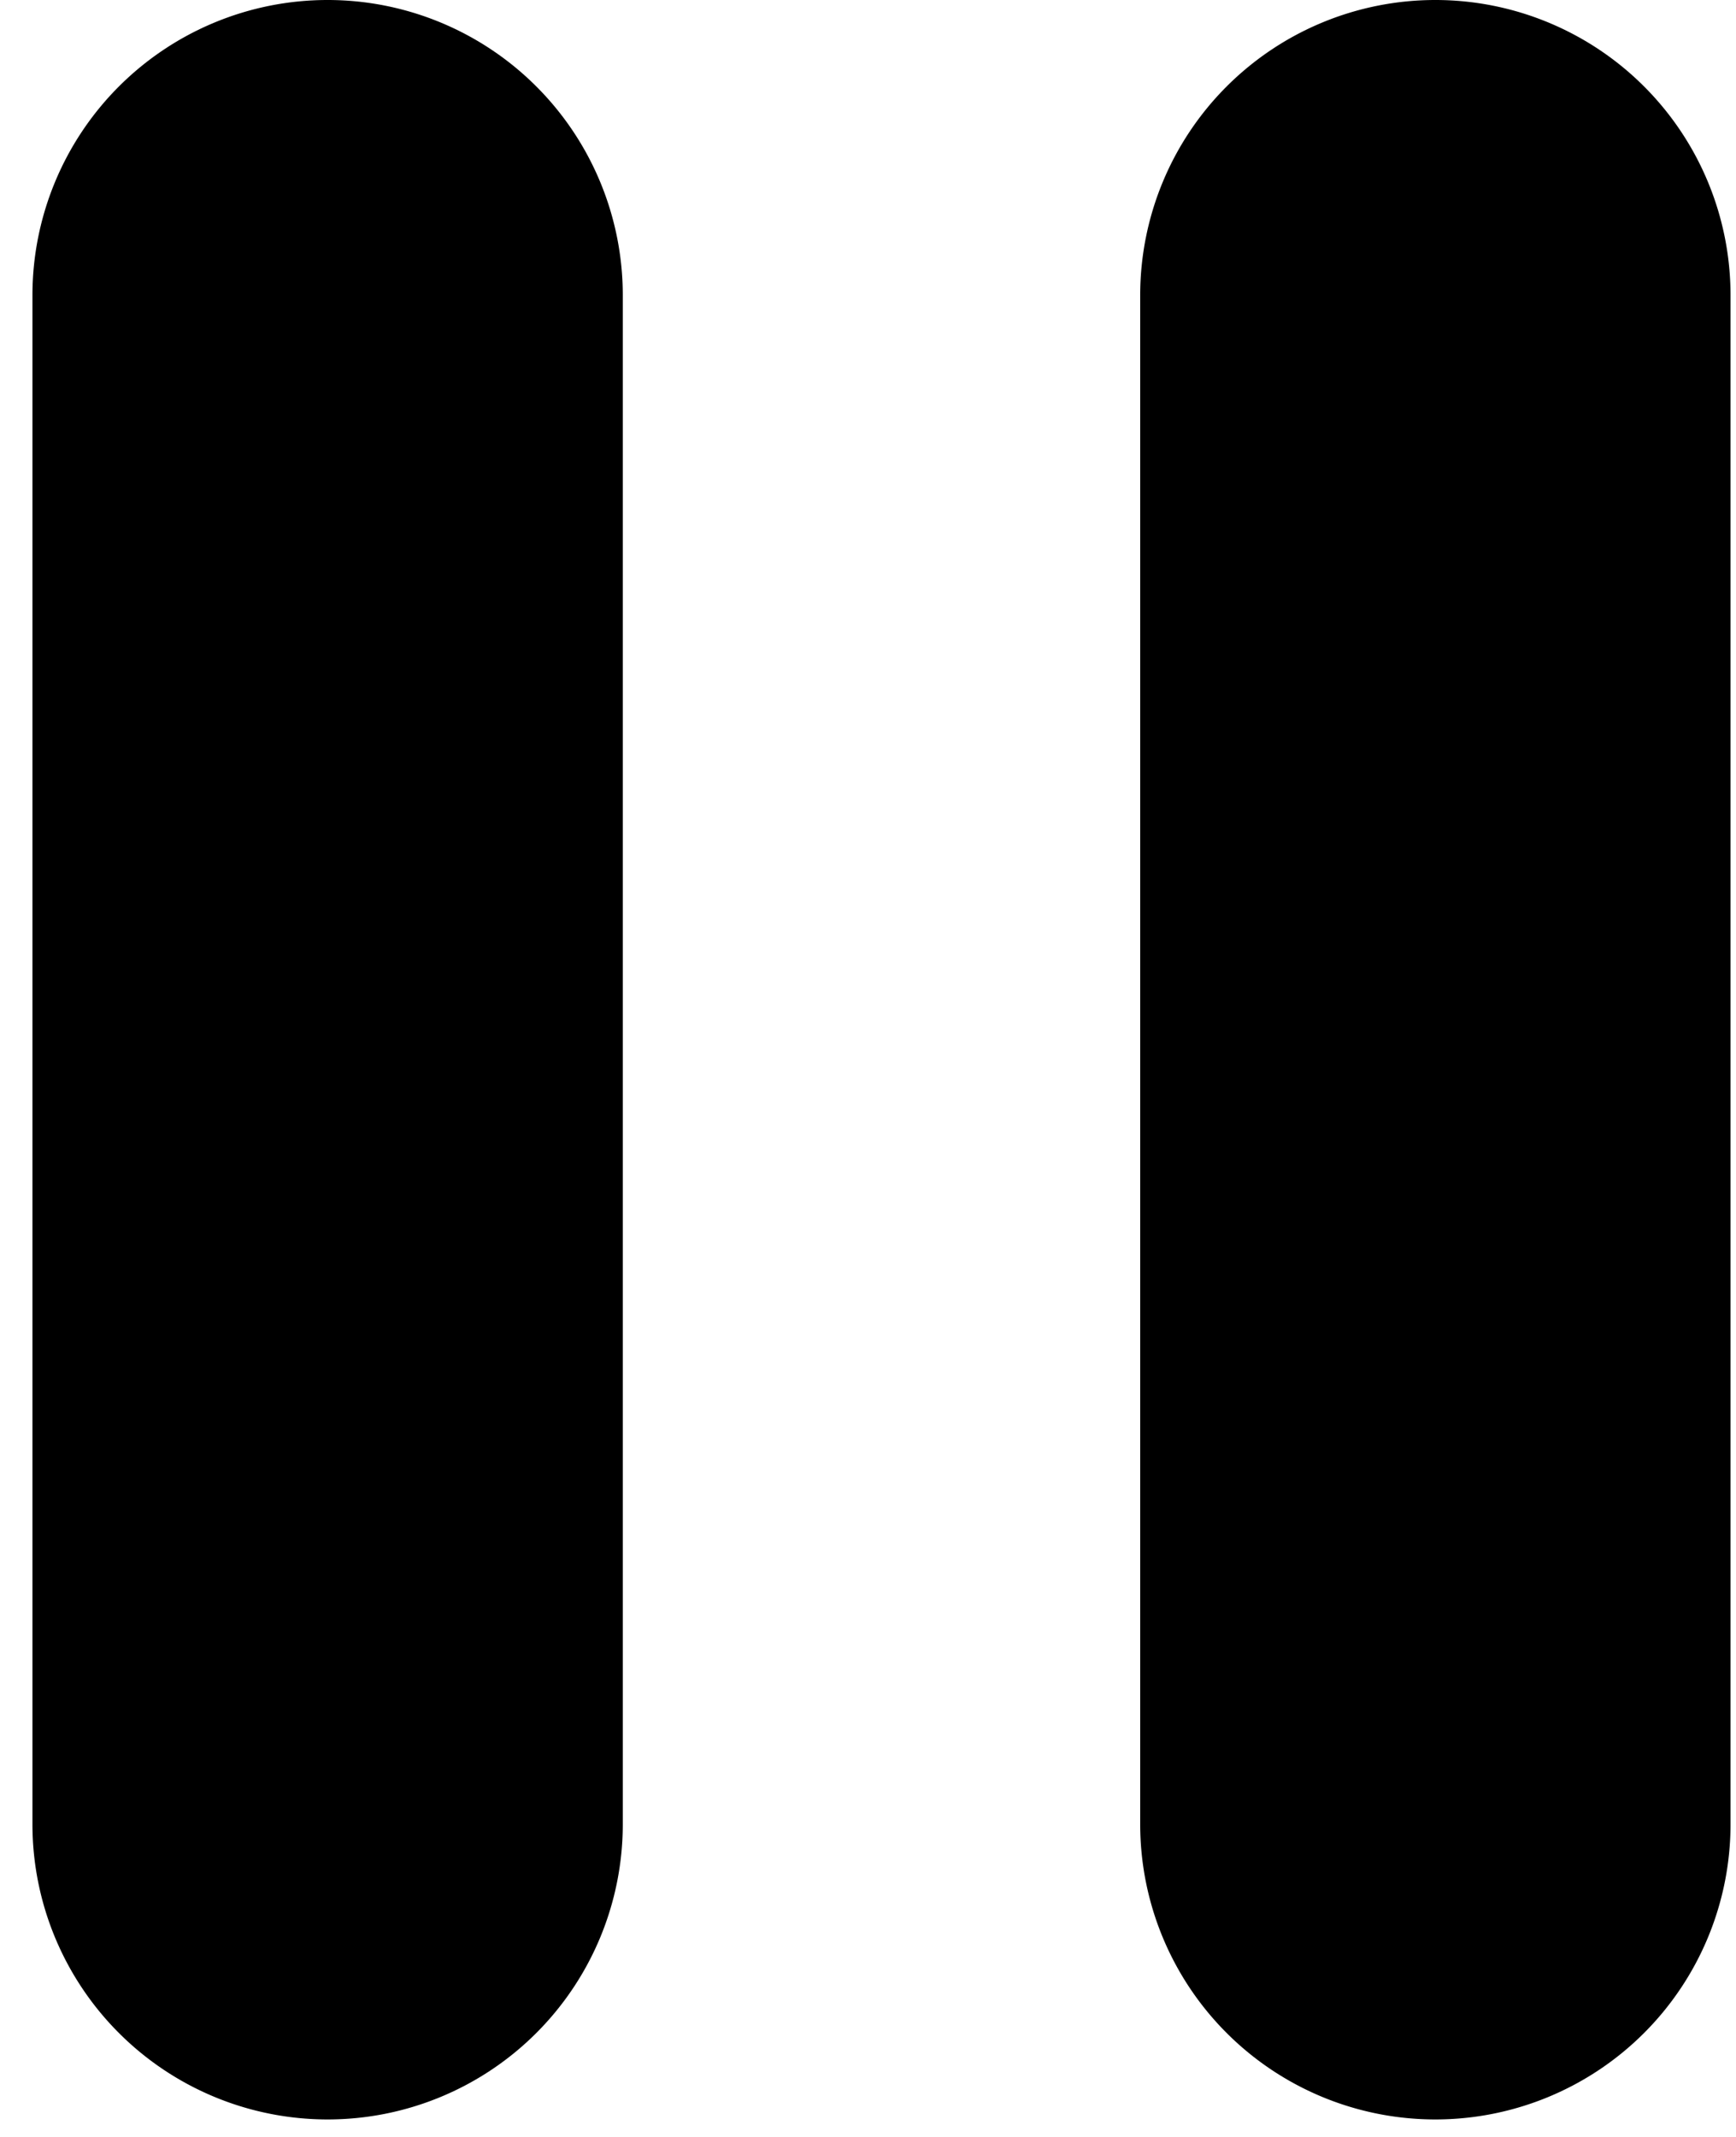 <svg xmlns="http://www.w3.org/2000/svg" viewBox="0 0 39 48"><path d="M13.991 40.976a6.631 6.631 0 01-13.262 0V6.631a6.631 6.631 0 0113.262 0v34.345zm24.886 0a6.631 6.631 0 01-13.262 0V6.631a6.631 6.631 0 0113.262 0v34.345z"/></svg>